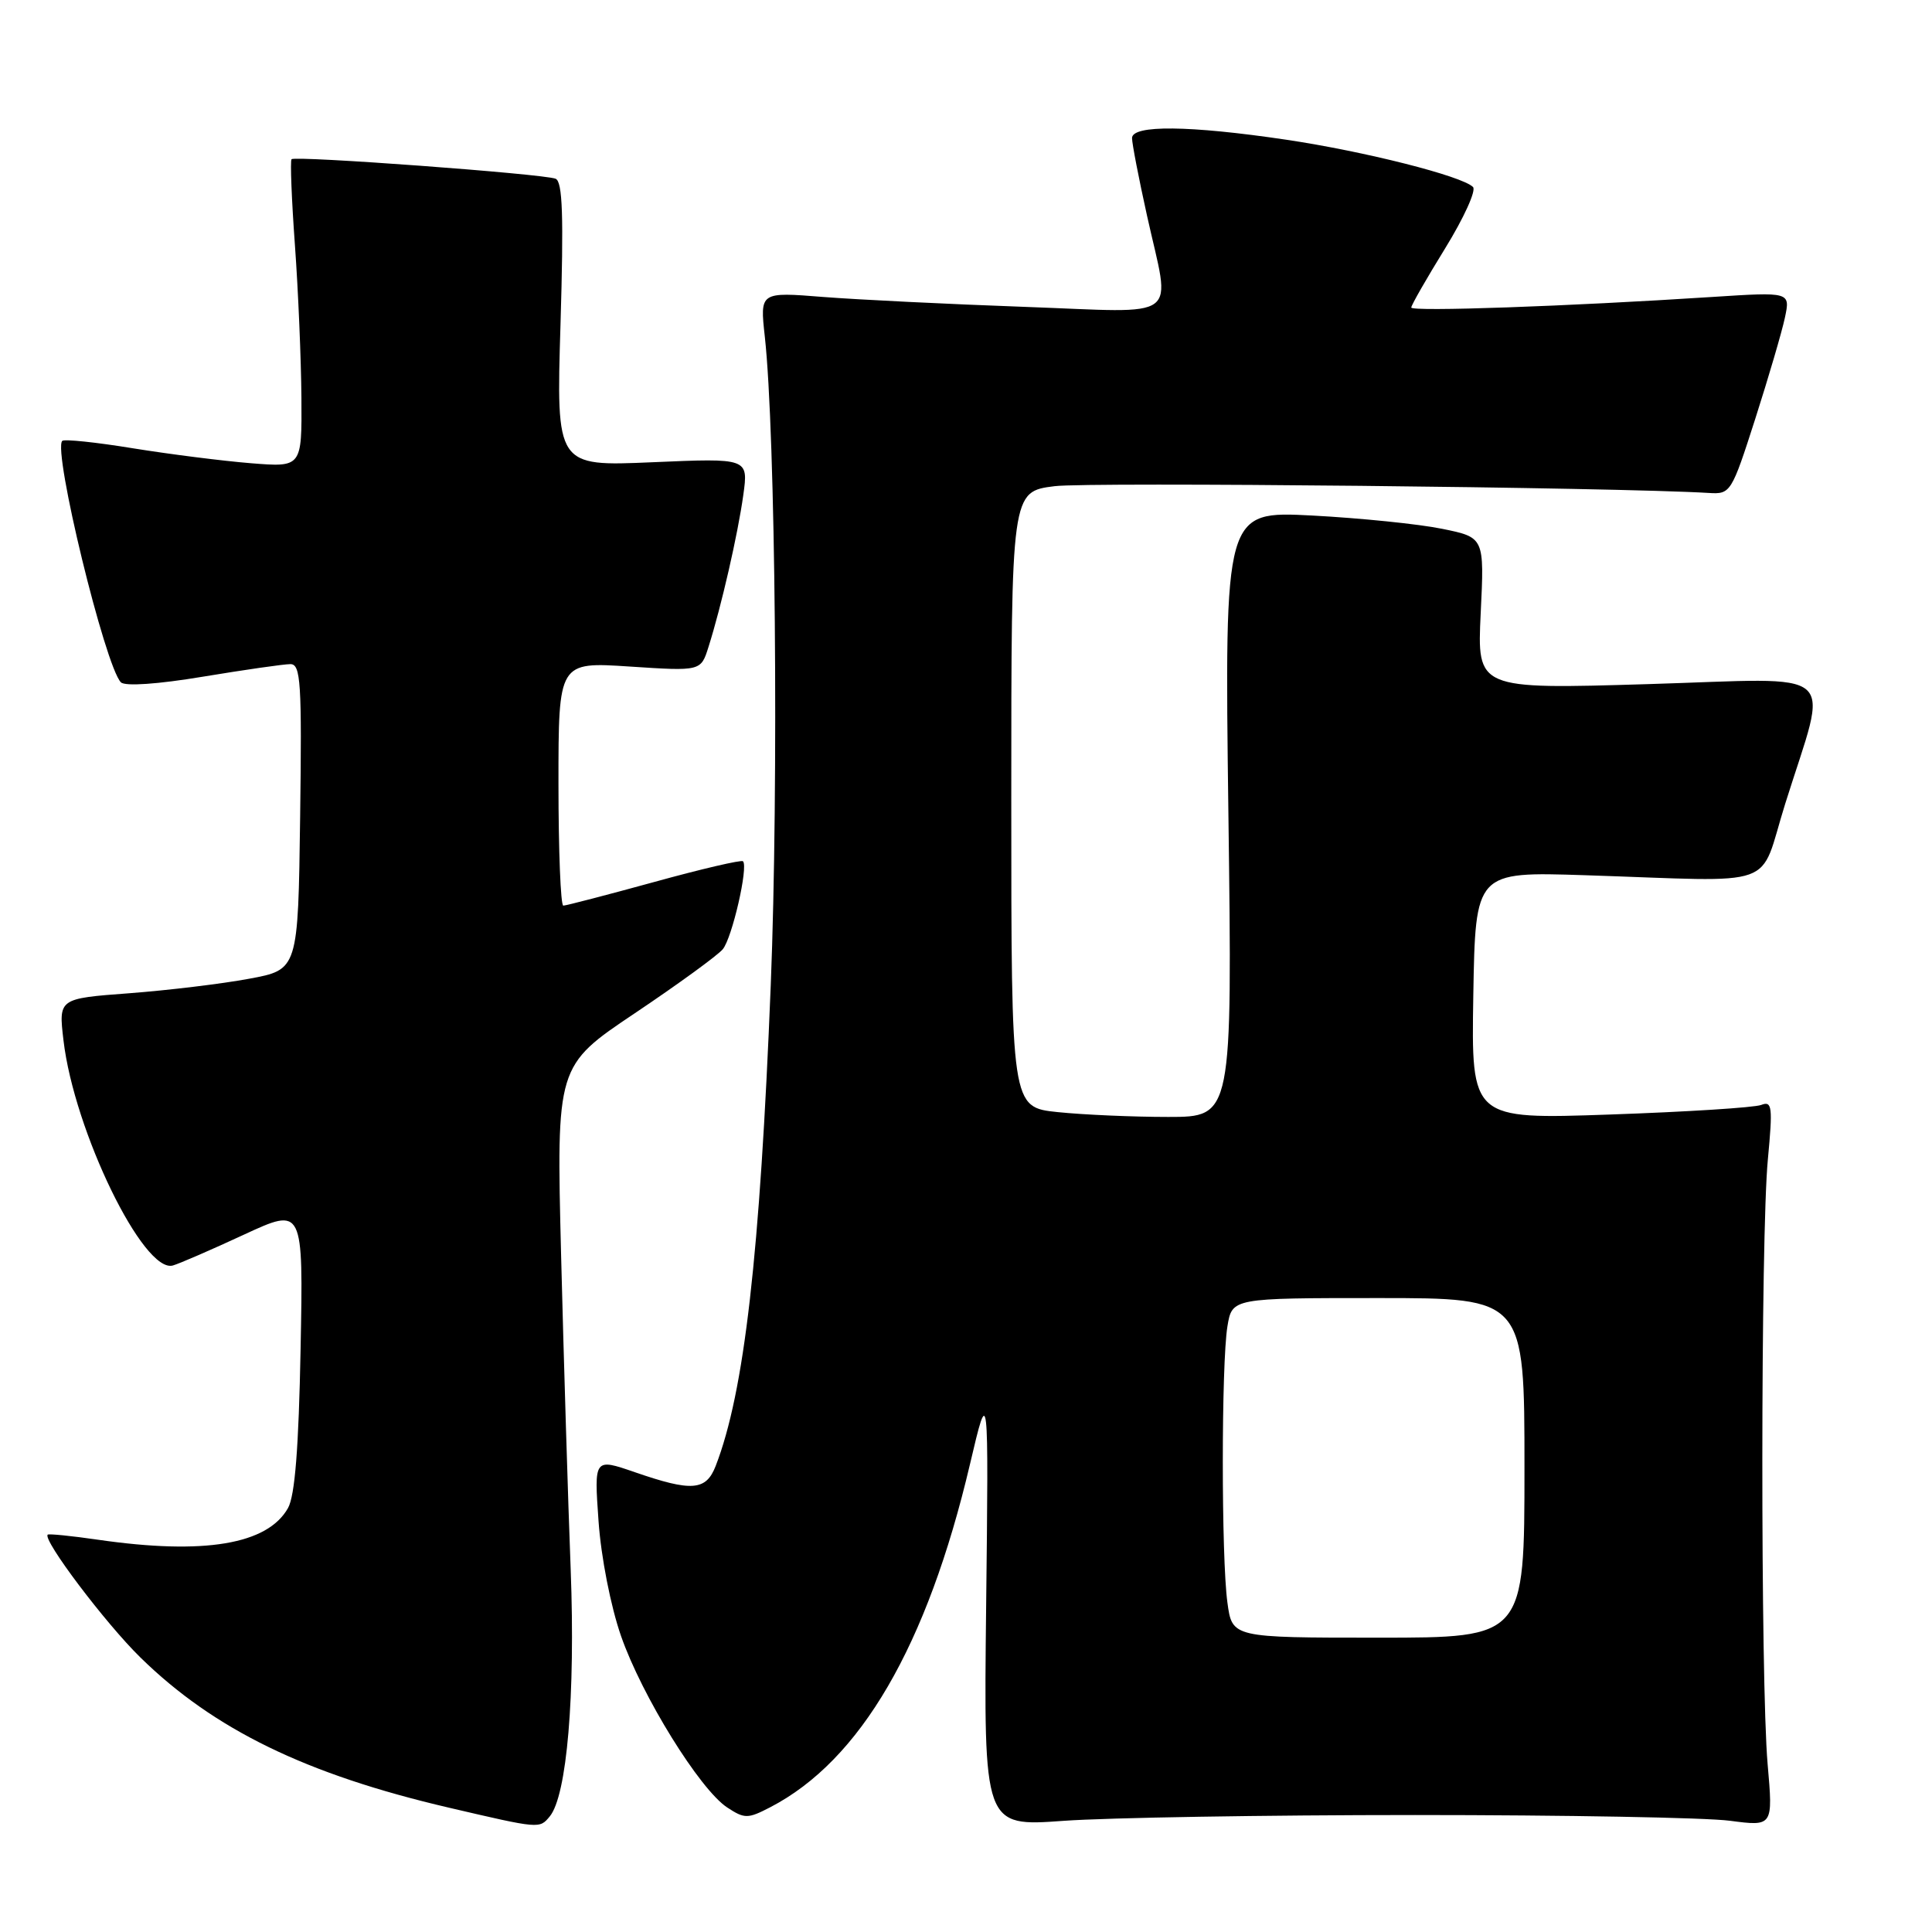 <?xml version="1.0" encoding="UTF-8" standalone="no"?>
<!DOCTYPE svg PUBLIC "-//W3C//DTD SVG 1.1//EN" "http://www.w3.org/Graphics/SVG/1.1/DTD/svg11.dtd" >
<svg xmlns="http://www.w3.org/2000/svg" xmlns:xlink="http://www.w3.org/1999/xlink" version="1.1" viewBox="0 0 256 256">
 <g >
 <path fill="currentColor"
d=" M 72.84 240.69 C 75.12 237.95 76.25 224.62 75.62 208.00 C 75.27 198.93 74.70 180.19 74.35 166.37 C 73.72 141.23 73.72 141.23 84.13 134.25 C 89.85 130.41 95.09 126.60 95.77 125.78 C 97.01 124.29 99.18 114.84 98.45 114.12 C 98.24 113.91 92.94 115.14 86.68 116.87 C 80.41 118.59 75.00 120.00 74.64 120.00 C 74.29 120.00 74.00 112.73 74.00 103.85 C 74.00 87.70 74.00 87.70 83.43 88.32 C 92.87 88.94 92.87 88.94 93.88 85.72 C 95.58 80.36 97.77 70.79 98.49 65.60 C 99.17 60.70 99.17 60.70 86.43 61.25 C 73.70 61.80 73.70 61.80 74.27 42.98 C 74.70 28.58 74.55 24.04 73.61 23.68 C 71.91 23.03 39.05 20.60 38.63 21.10 C 38.44 21.32 38.64 26.45 39.08 32.50 C 39.52 38.55 39.90 47.65 39.94 52.71 C 40.00 61.92 40.00 61.92 33.25 61.38 C 29.54 61.08 22.50 60.19 17.61 59.40 C 12.72 58.60 8.50 58.16 8.25 58.42 C 6.97 59.69 13.93 88.29 16.02 90.41 C 16.56 90.96 20.92 90.66 26.91 89.66 C 32.41 88.75 37.61 88.00 38.48 88.00 C 39.85 88.00 40.01 90.42 39.77 108.24 C 39.50 128.49 39.50 128.49 33.00 129.69 C 29.42 130.36 22.28 131.22 17.13 131.61 C 7.76 132.31 7.76 132.31 8.41 137.84 C 9.82 149.86 19.04 168.82 22.92 167.68 C 23.79 167.43 28.03 165.59 32.34 163.59 C 40.19 159.96 40.19 159.96 39.83 178.73 C 39.58 191.84 39.08 198.20 38.16 199.83 C 35.44 204.65 27.05 206.05 13.04 204.03 C 9.48 203.51 6.46 203.21 6.32 203.35 C 5.63 204.04 13.97 215.09 18.61 219.63 C 28.35 229.17 40.57 235.12 59.50 239.53 C 71.54 242.34 71.48 242.33 72.84 240.69 Z  M 187.50 240.50 C 207.30 240.50 226.07 240.84 229.22 241.26 C 234.94 242.01 234.94 242.01 234.22 233.76 C 233.27 222.89 233.29 163.68 234.25 153.64 C 234.91 146.62 234.82 145.85 233.37 146.41 C 232.47 146.76 223.46 147.33 213.34 147.68 C 194.95 148.32 194.95 148.32 195.22 131.91 C 195.50 115.50 195.50 115.50 210.00 115.97 C 236.24 116.82 232.94 118.00 236.55 106.50 C 242.32 88.10 244.35 89.87 218.34 90.65 C 195.72 91.33 195.72 91.33 196.20 81.27 C 196.69 71.21 196.69 71.21 191.09 70.07 C 188.02 69.44 180.27 68.65 173.87 68.31 C 162.25 67.71 162.25 67.71 162.77 107.85 C 163.29 148.00 163.29 148.00 154.79 148.00 C 150.12 148.00 143.53 147.71 140.15 147.36 C 134.00 146.72 134.00 146.72 134.00 105.93 C 134.00 65.14 134.00 65.14 139.75 64.42 C 144.32 63.85 214.20 64.57 226.44 65.32 C 229.31 65.50 229.44 65.28 232.58 55.50 C 234.34 50.00 236.11 43.97 236.51 42.09 C 237.23 38.68 237.23 38.68 226.86 39.35 C 207.74 40.59 187.00 41.32 187.00 40.75 C 187.00 40.44 189.02 36.91 191.50 32.89 C 193.97 28.88 195.63 25.23 195.18 24.78 C 193.72 23.32 180.82 20.06 170.41 18.51 C 157.59 16.61 150.00 16.53 150.00 18.30 C 150.00 19.02 150.89 23.63 151.98 28.55 C 155.12 42.77 156.93 41.42 135.75 40.66 C 125.71 40.30 113.72 39.71 109.09 39.35 C 100.69 38.68 100.69 38.68 101.34 44.59 C 102.76 57.42 103.19 103.93 102.13 130.50 C 100.70 166.34 98.62 184.48 94.83 194.25 C 93.55 197.54 91.66 197.68 84.11 195.07 C 78.72 193.21 78.72 193.21 79.31 201.56 C 79.64 206.31 80.92 212.85 82.29 216.78 C 85.05 224.71 92.73 237.12 96.36 239.50 C 98.66 241.01 99.09 241.01 102.04 239.48 C 114.01 233.29 122.86 218.09 128.53 194.00 C 131.00 183.50 131.00 183.50 130.67 212.77 C 130.34 242.04 130.34 242.04 140.92 241.27 C 146.74 240.85 167.70 240.50 187.50 240.50 Z  M 162.64 212.36 C 161.82 206.43 161.83 180.68 162.64 175.75 C 163.26 172.00 163.26 172.00 182.63 172.00 C 202.00 172.00 202.00 172.00 202.00 194.50 C 202.00 217.00 202.00 217.00 182.64 217.00 C 163.27 217.00 163.27 217.00 162.64 212.36 Z "/>
</g>
</svg>